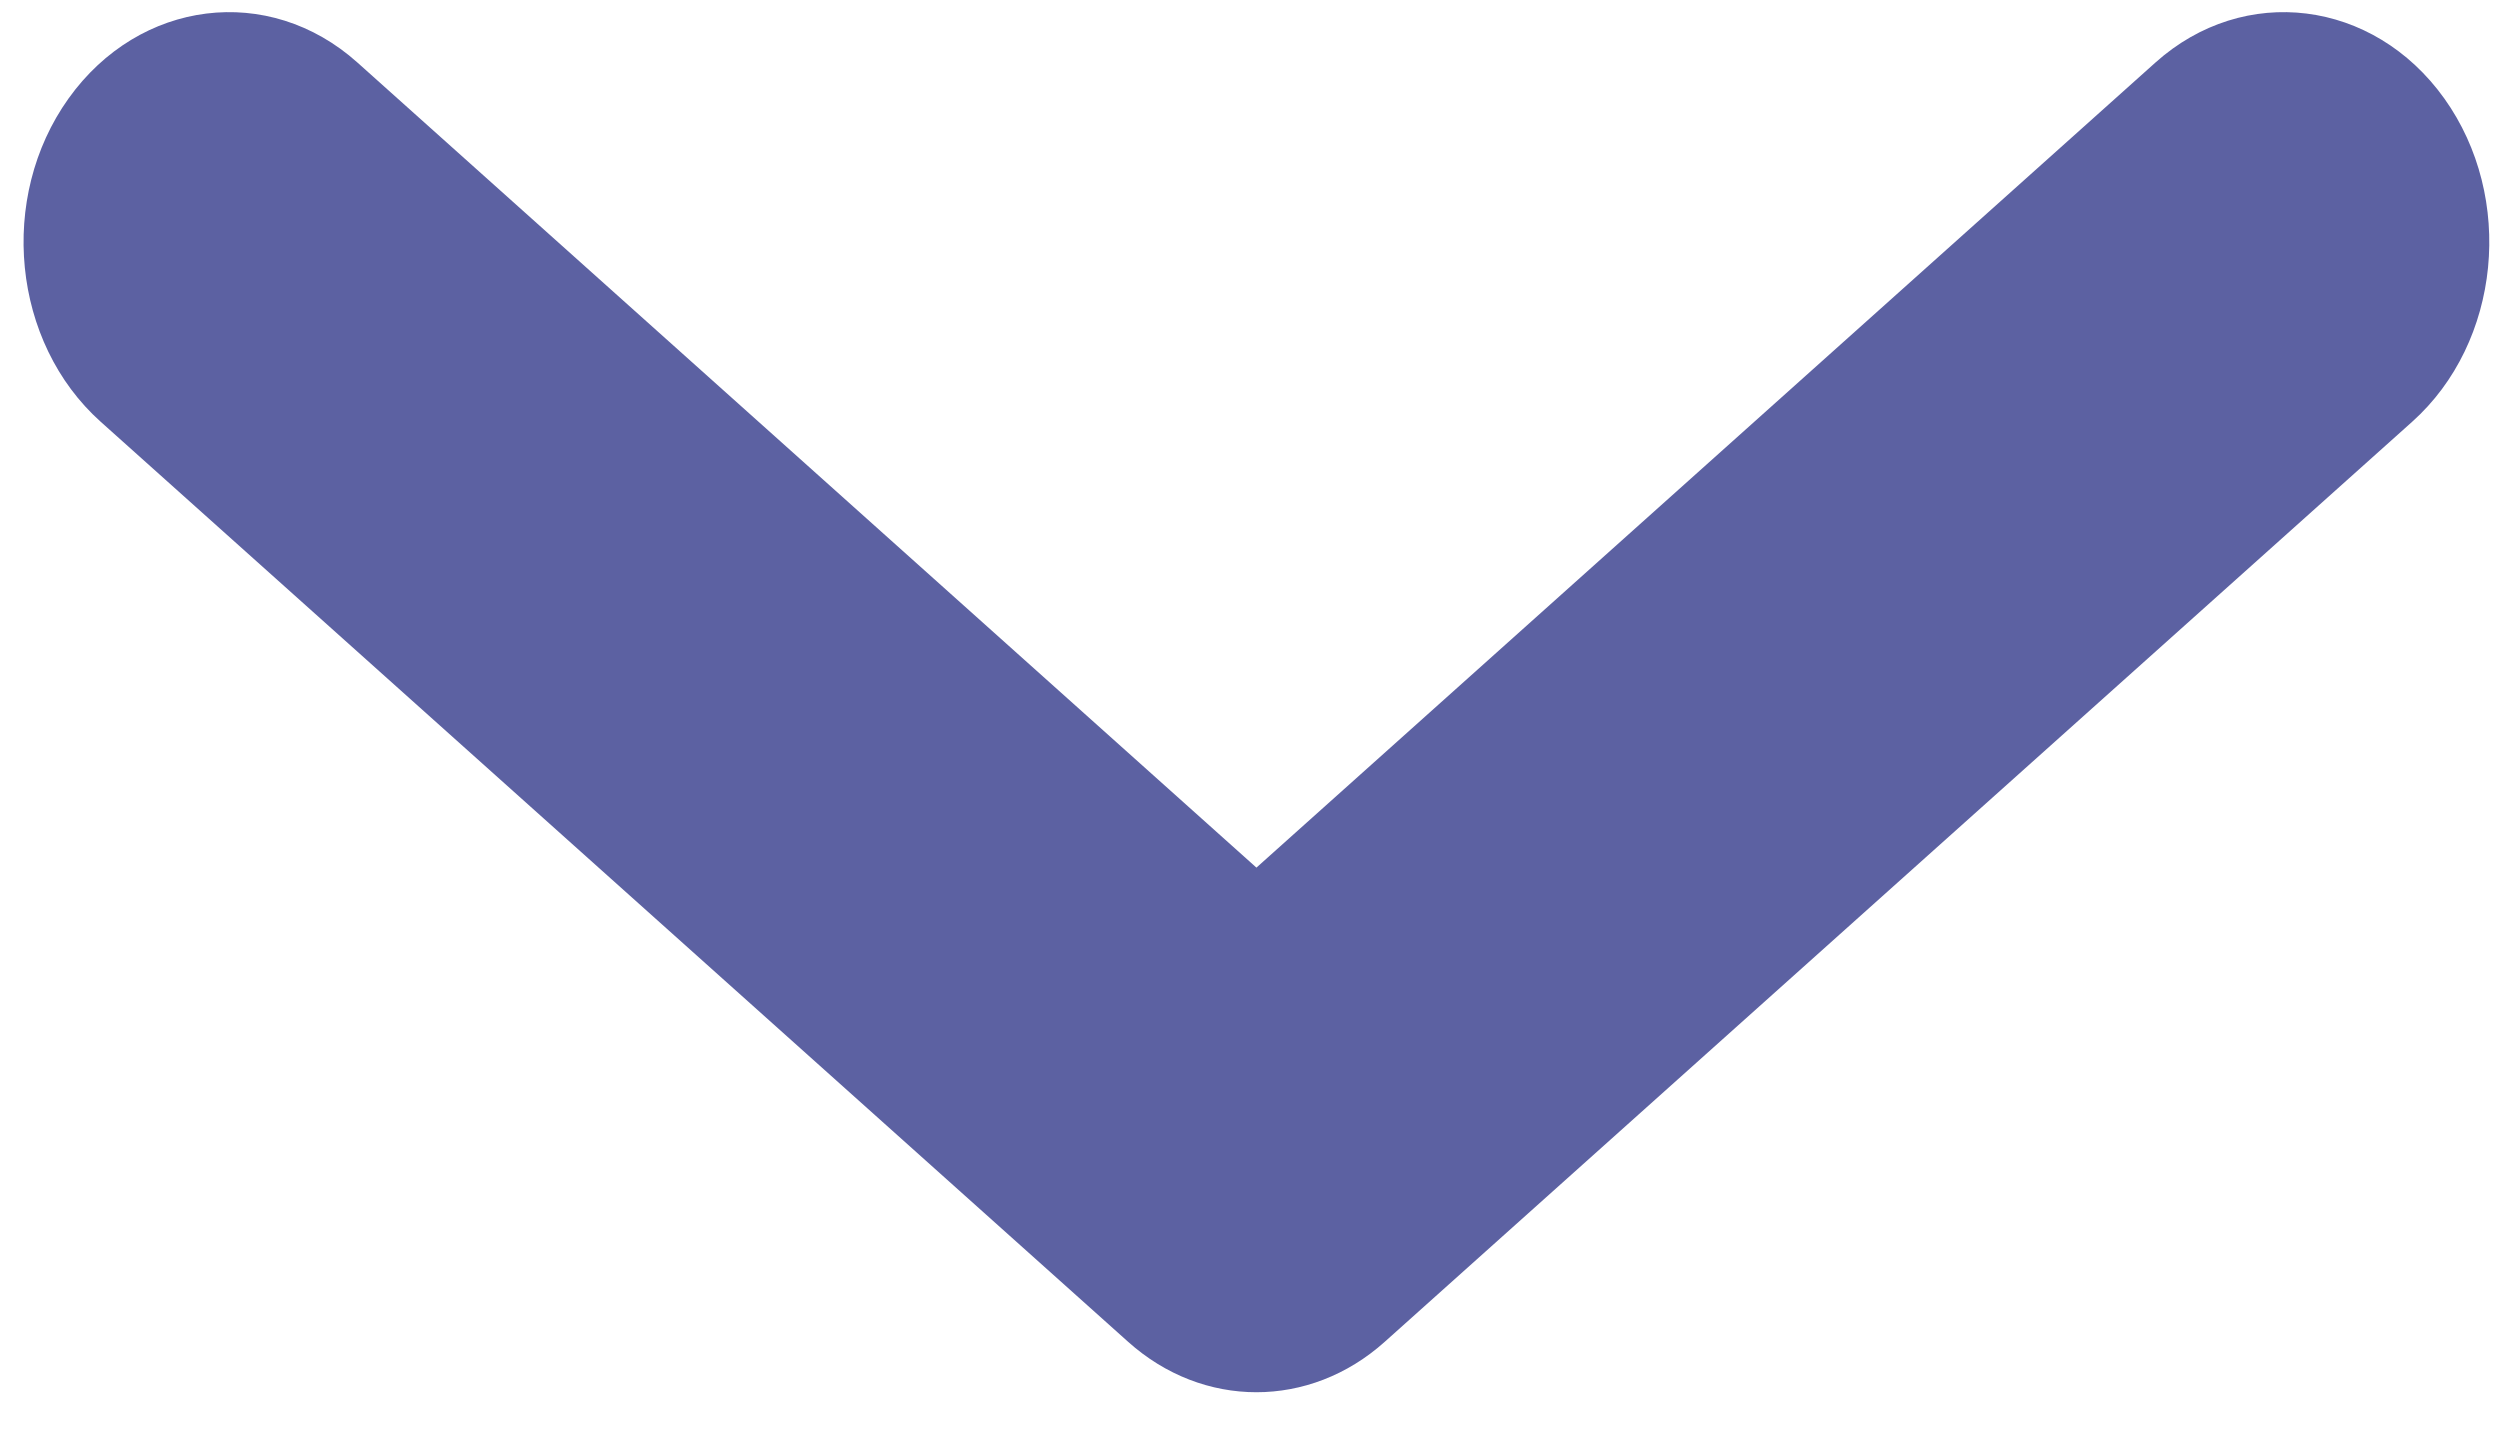 <?xml version="1.0" encoding="UTF-8"?>
<svg width="21px" height="12px" viewBox="0 0 21 12" version="1.1" xmlns="http://www.w3.org/2000/svg" xmlns:xlink="http://www.w3.org/1999/xlink">
    <!-- Generator: Sketch 49.3 (51167) - http://www.bohemiancoding.com/sketch -->
    <title>Path 2 Copy</title>
    <desc>Created with Sketch.</desc>
    <defs>
        <filter x="-0.0%" y="-0.0%" width="100.0%" height="100.0%" filterUnits="objectBoundingBox" id="filter-1">
            <feGaussianBlur stdDeviation="0" in="SourceGraphic"></feGaussianBlur>
        </filter>
    </defs>
    <g id="Page-1" stroke="none" stroke-width="1" fill="none" fill-rule="evenodd">
        <g id="Fin" transform="translate(-473, -518)" fill="#5C61A2">
            <g id="Top" transform="translate(-80, -1)">
                <g id="Field" transform="translate(80, 0)">
                    <g id="Field-Copy-3" transform="translate(436, 481)">
                        <g id="Envelope" transform="translate(33, 34)">
                            <path d="M14.554,11.288 L22.106,4.525 C22.85,3.859 23.936,3.994 24.532,4.827 C25.127,5.66 25.007,6.876 24.262,7.543 L15.632,15.271 C15.002,15.836 14.106,15.836 13.476,15.271 L4.846,7.543 C4.101,6.876 3.981,5.66 4.576,4.827 C5.172,3.994 6.258,3.859 7.002,4.525 L14.554,11.288 Z" id="Path-2-Copy" filter="url(#filter-1)"></path>
                        </g>
                    </g>
                </g>
            </g>
        </g>
    </g>
</svg>